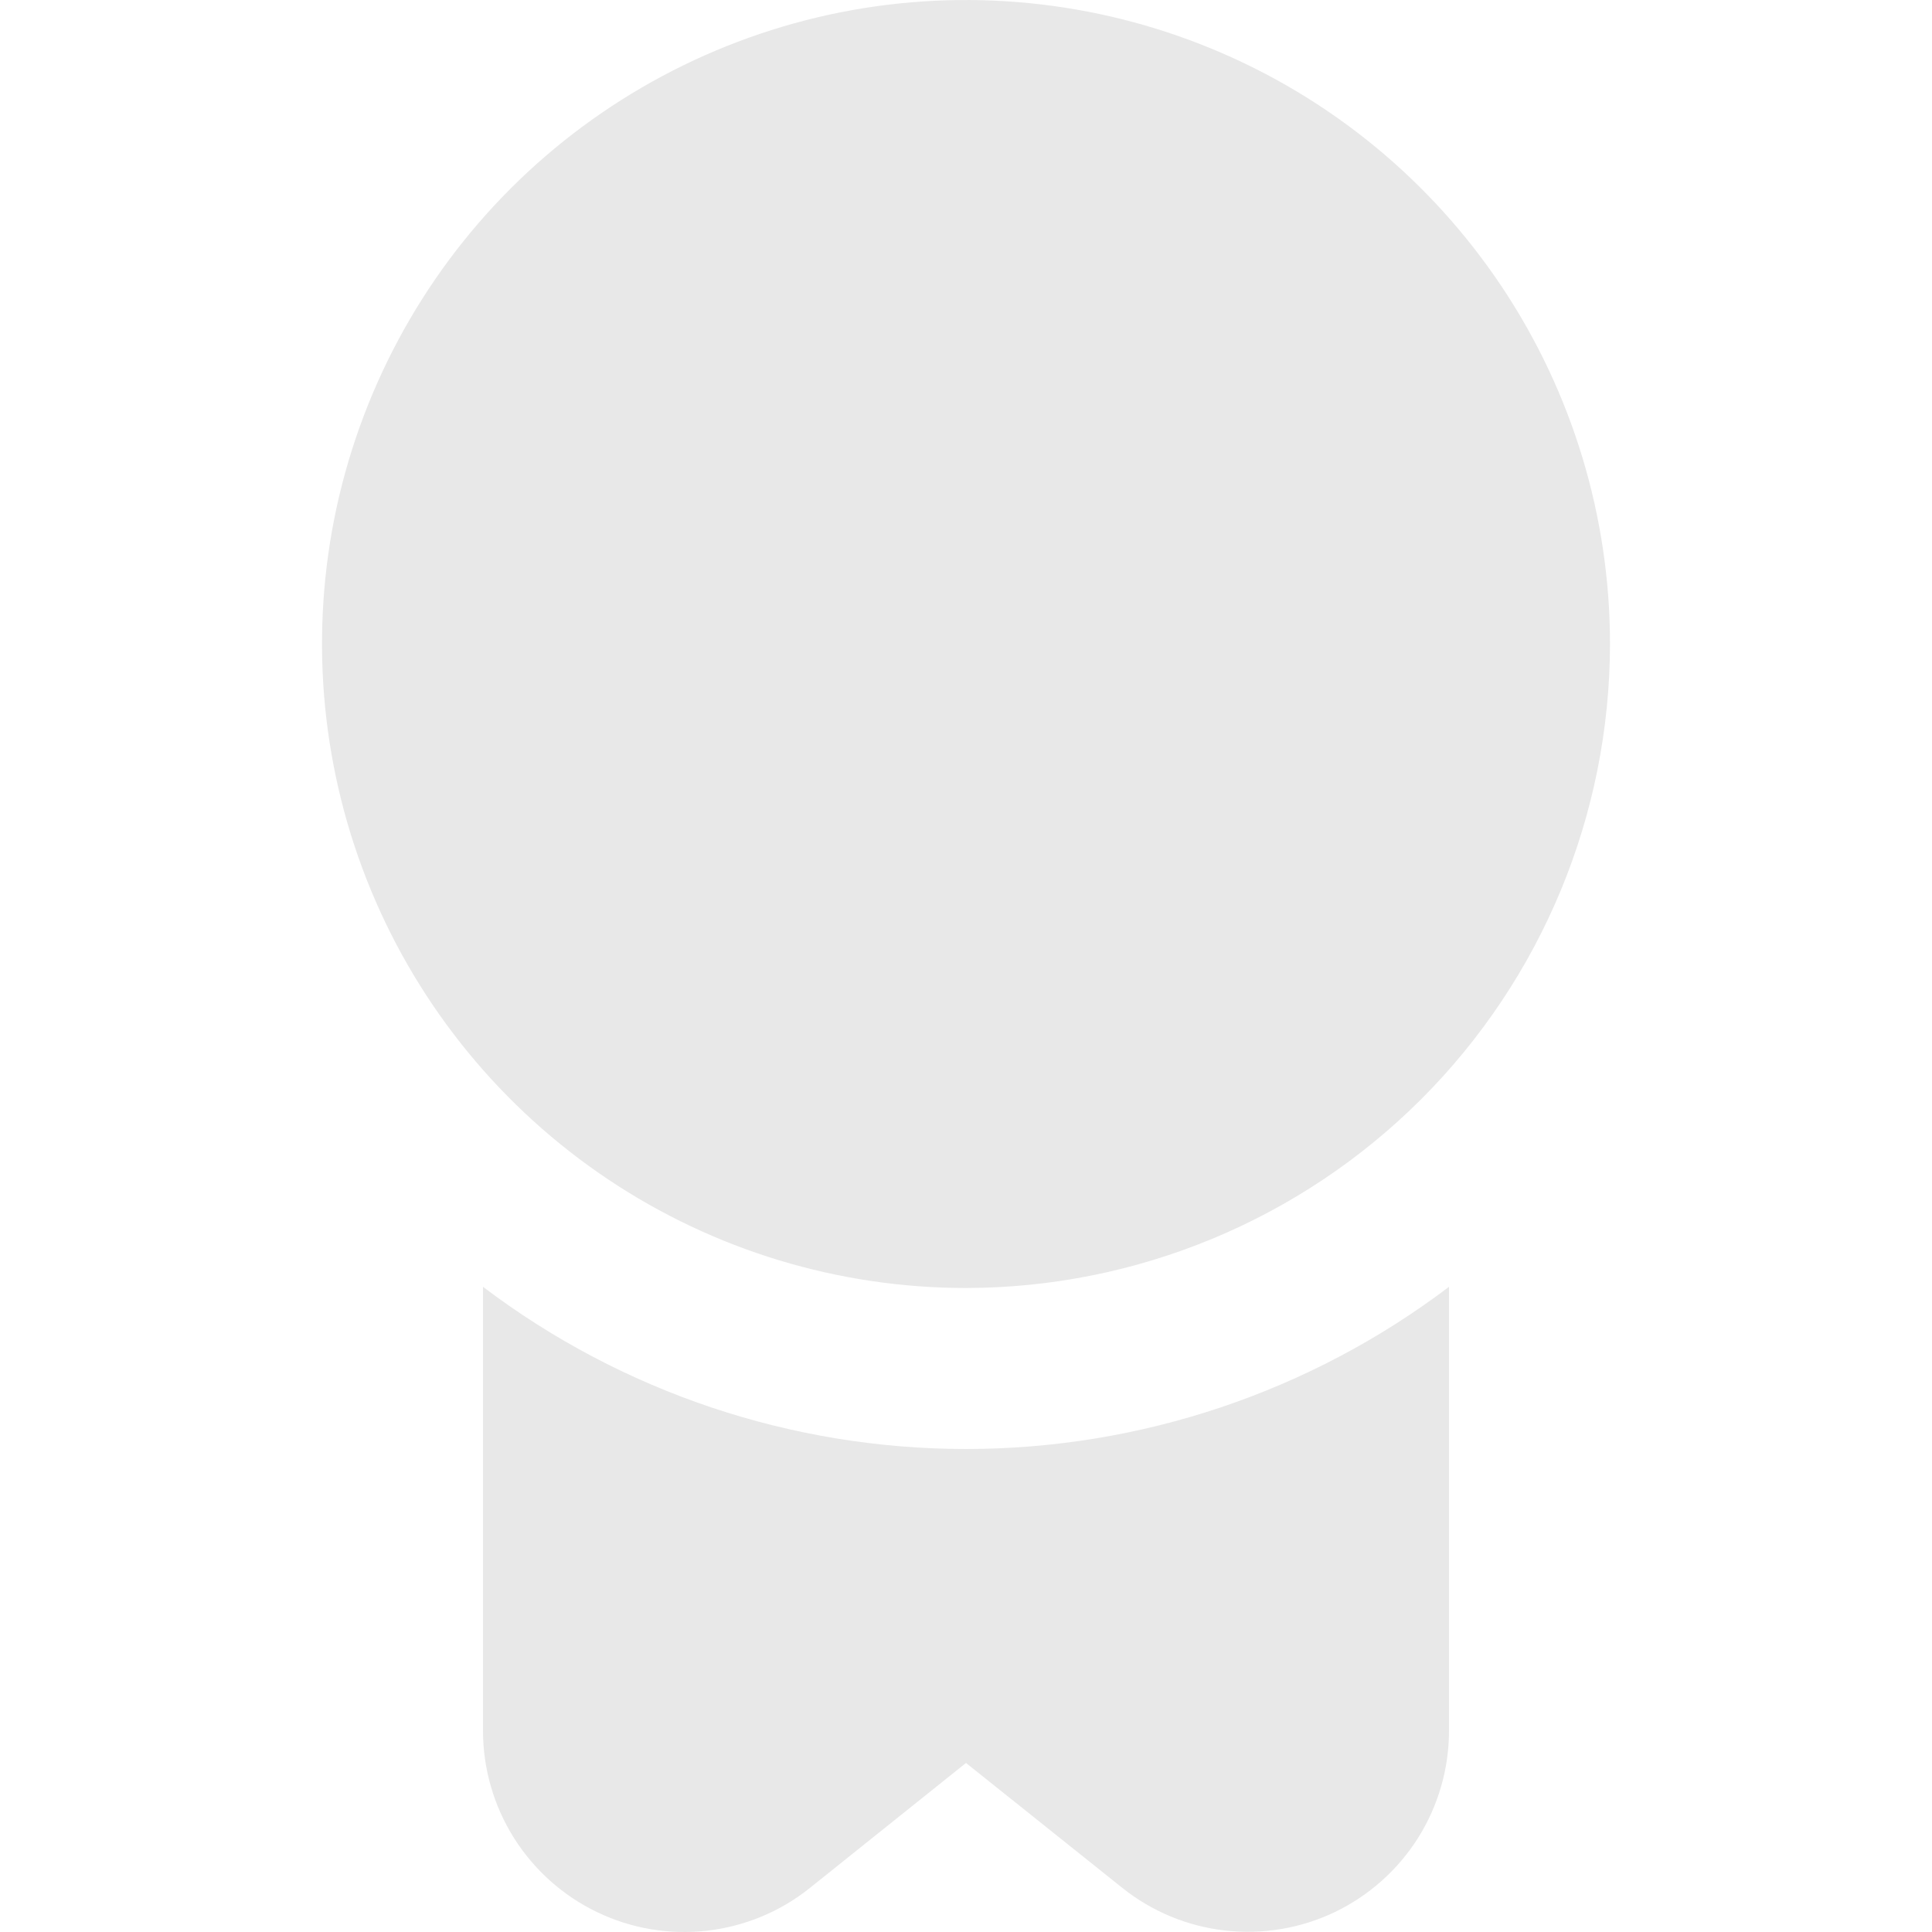 <svg width="18" height="18" viewBox="0 0 18 18" fill="none" xmlns="http://www.w3.org/2000/svg">
<g clip-path="url(#clip0_736_668)">
<path d="M9 12C7.813 12 6.653 11.648 5.667 10.989C4.68 10.329 3.911 9.392 3.457 8.296C3.003 7.2 2.884 5.993 3.115 4.829C3.347 3.666 3.918 2.596 4.757 1.757C5.596 0.918 6.666 0.347 7.829 0.115C8.993 -0.116 10.2 0.003 11.296 0.457C12.393 0.911 13.329 1.68 13.989 2.667C14.648 3.653 15 4.813 15 6C14.998 7.591 14.366 9.116 13.241 10.241C12.116 11.365 10.591 11.998 9 12ZM9 13.5C7.376 13.5 5.795 12.97 4.5 11.989V16.125C4.5 16.478 4.6 16.824 4.788 17.123C4.976 17.422 5.245 17.662 5.563 17.815C5.881 17.968 6.236 18.028 6.587 17.988C6.938 17.948 7.271 17.81 7.546 17.589L9 16.425L10.454 17.587C10.729 17.808 11.062 17.946 11.412 17.986C11.763 18.026 12.118 17.967 12.437 17.814C12.755 17.661 13.024 17.421 13.212 17.123C13.4 16.824 13.5 16.478 13.5 16.125V11.989C12.205 12.97 10.624 13.5 9 13.5Z" fill="#E8E8E8"/>
</g>
<defs>
<clipPath id="clip0_736_668">
<rect width="18" height="18" fill="white"/>
</clipPath>
</defs>
</svg>
